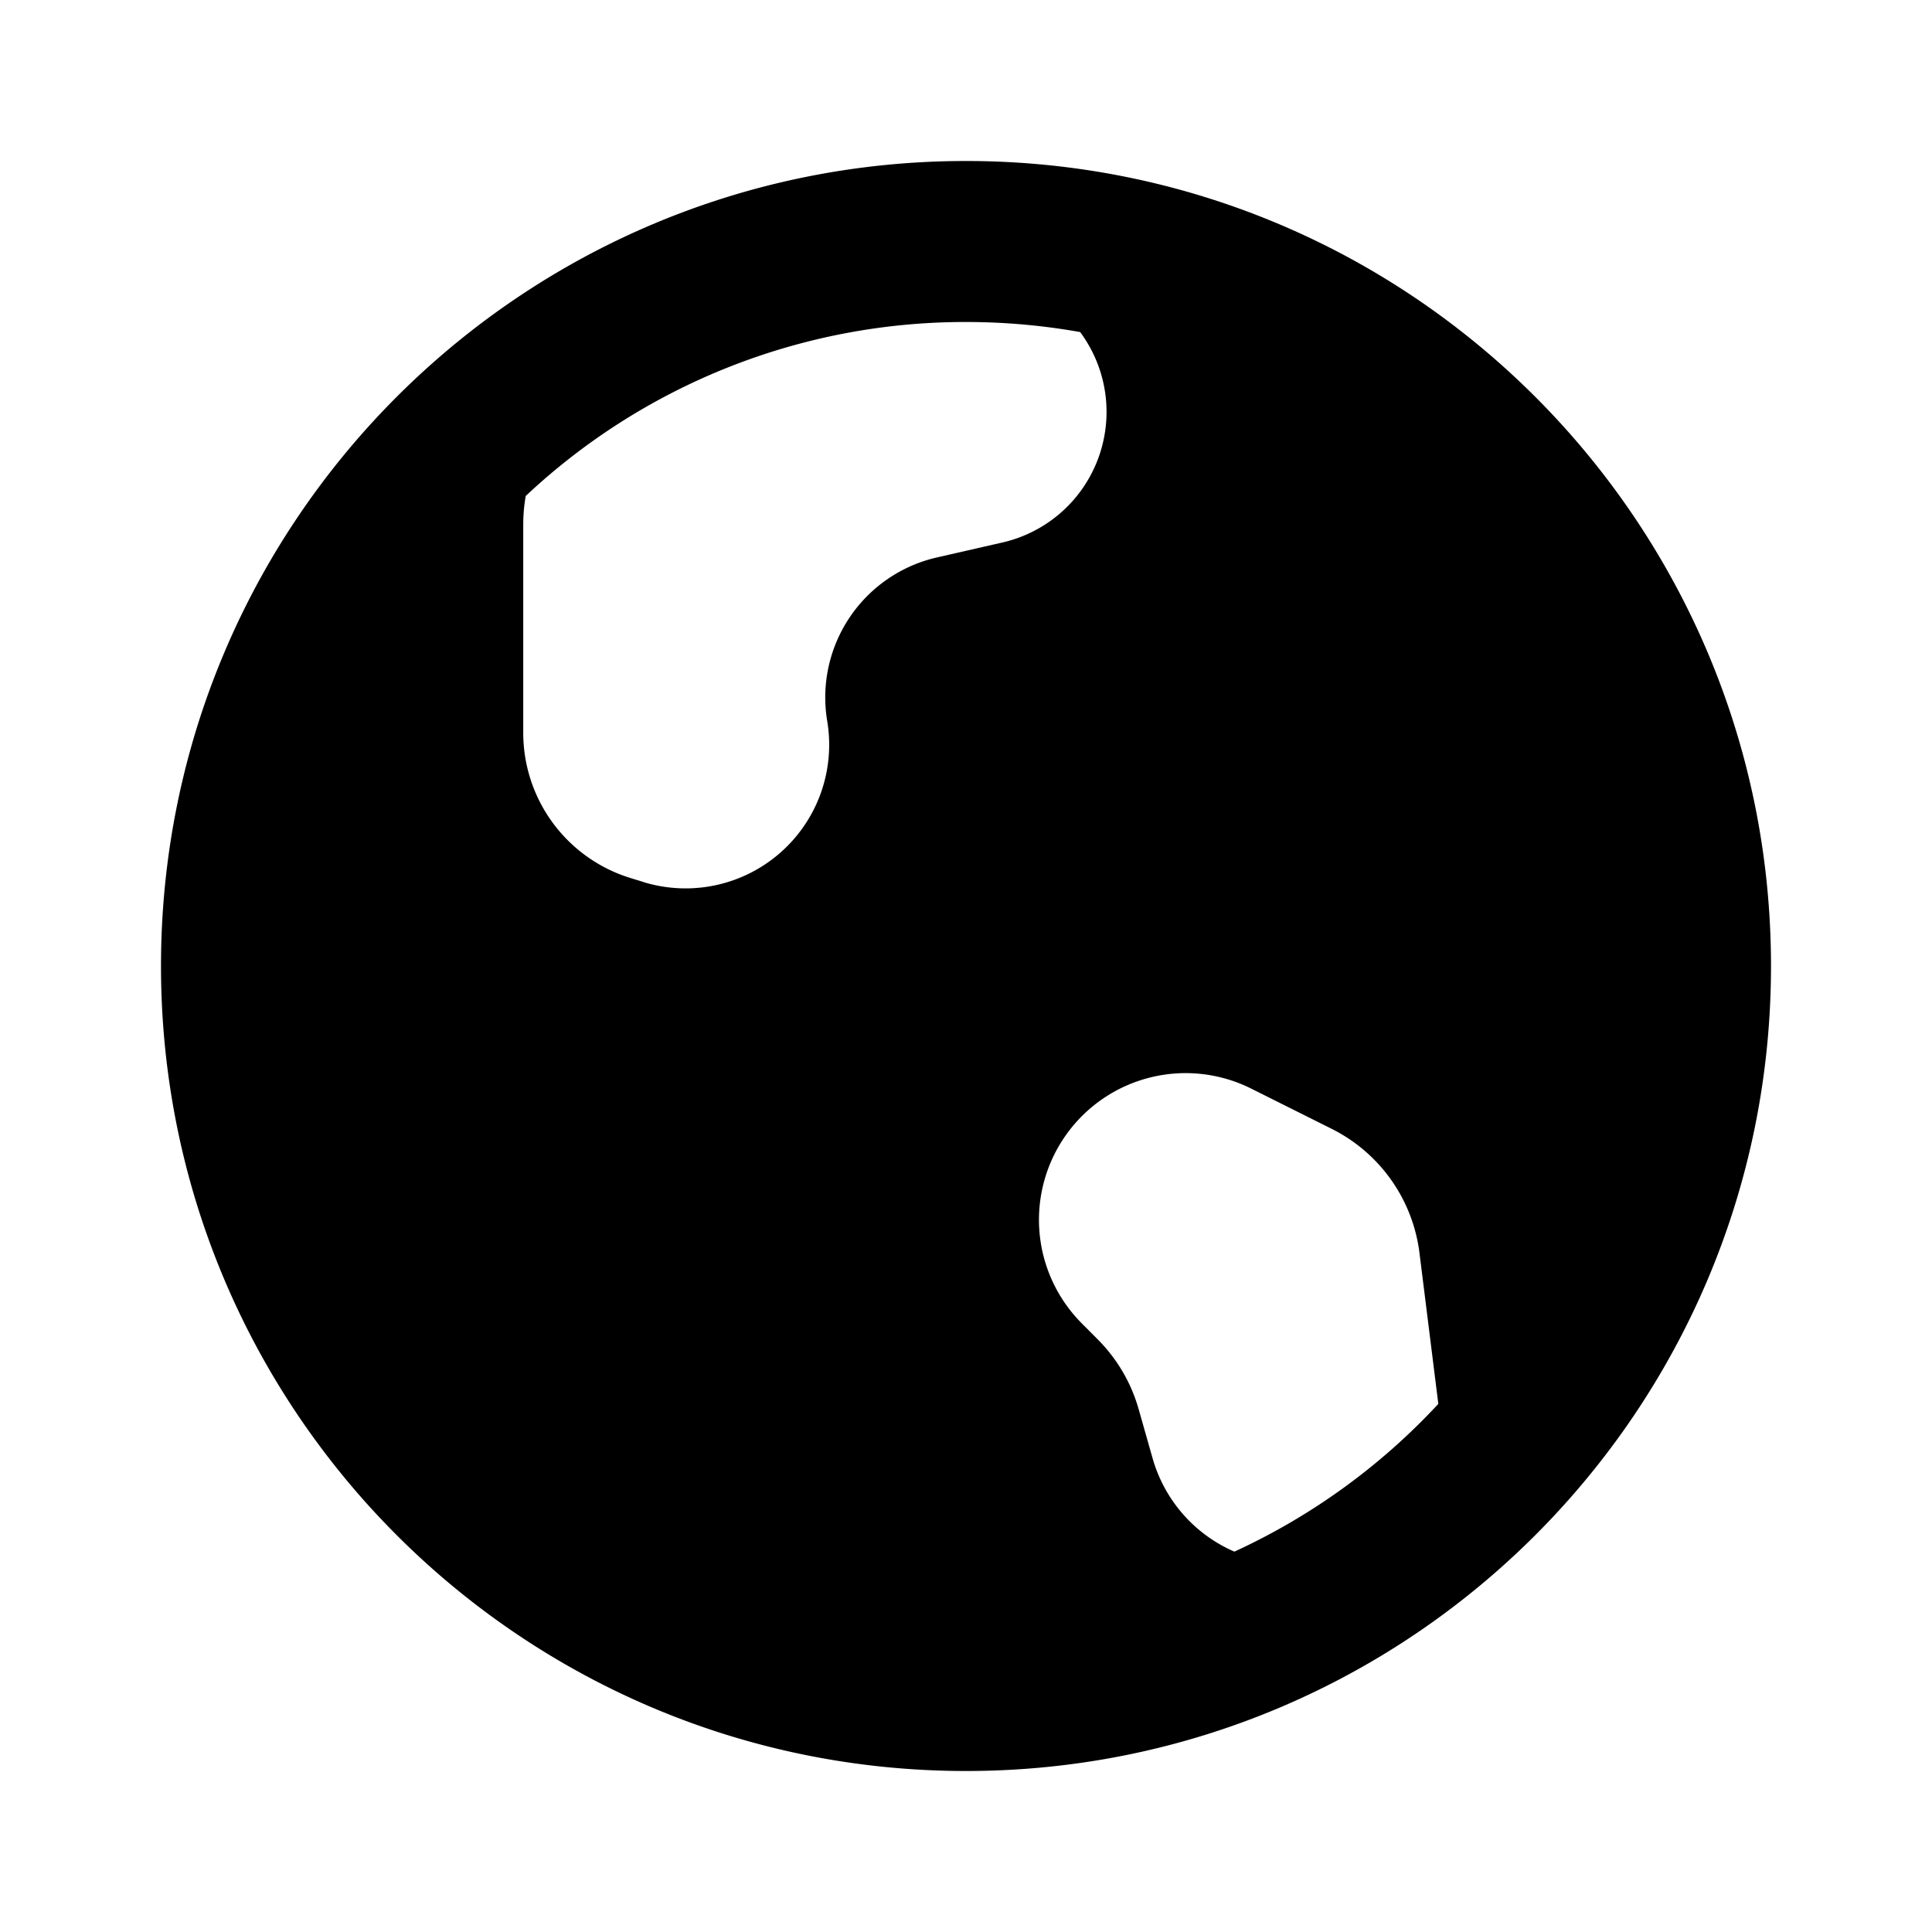 <svg xmlns="http://www.w3.org/2000/svg" width="24" height="24" viewBox="0 0 24 24" fill="none">
    <path fill="currentColor" fill-rule="evenodd" d="M12 22c5.523 0 10-4.477 10-10S17.523 2 12 2 2 6.477 2 12s4.477 10 10 10M7.995 10.957l-.16-.049A1.887 1.887 0 0 1 6.5 9.104v-2.59a2 2 0 0 1 .031-.353A7.972 7.972 0 0 1 12 4c.484 0 .957.043 1.418.125a1.664 1.664 0 0 1-.97 2.615l-.81.185a1.784 1.784 0 0 0-1.362 2.033 1.784 1.784 0 0 1-2.281 2m6.322 7.154a1.8 1.8 0 0 0 1.017 1.163 8.021 8.021 0 0 0 2.533-1.835 2.234 2.234 0 0 0-.006-.051l-.228-1.826a2 2 0 0 0-1.09-1.54l-1-.5a1.822 1.822 0 0 0-2.104 2.917l.194.195a2 2 0 0 1 .51.864z" clip-rule="evenodd"/>
</svg>